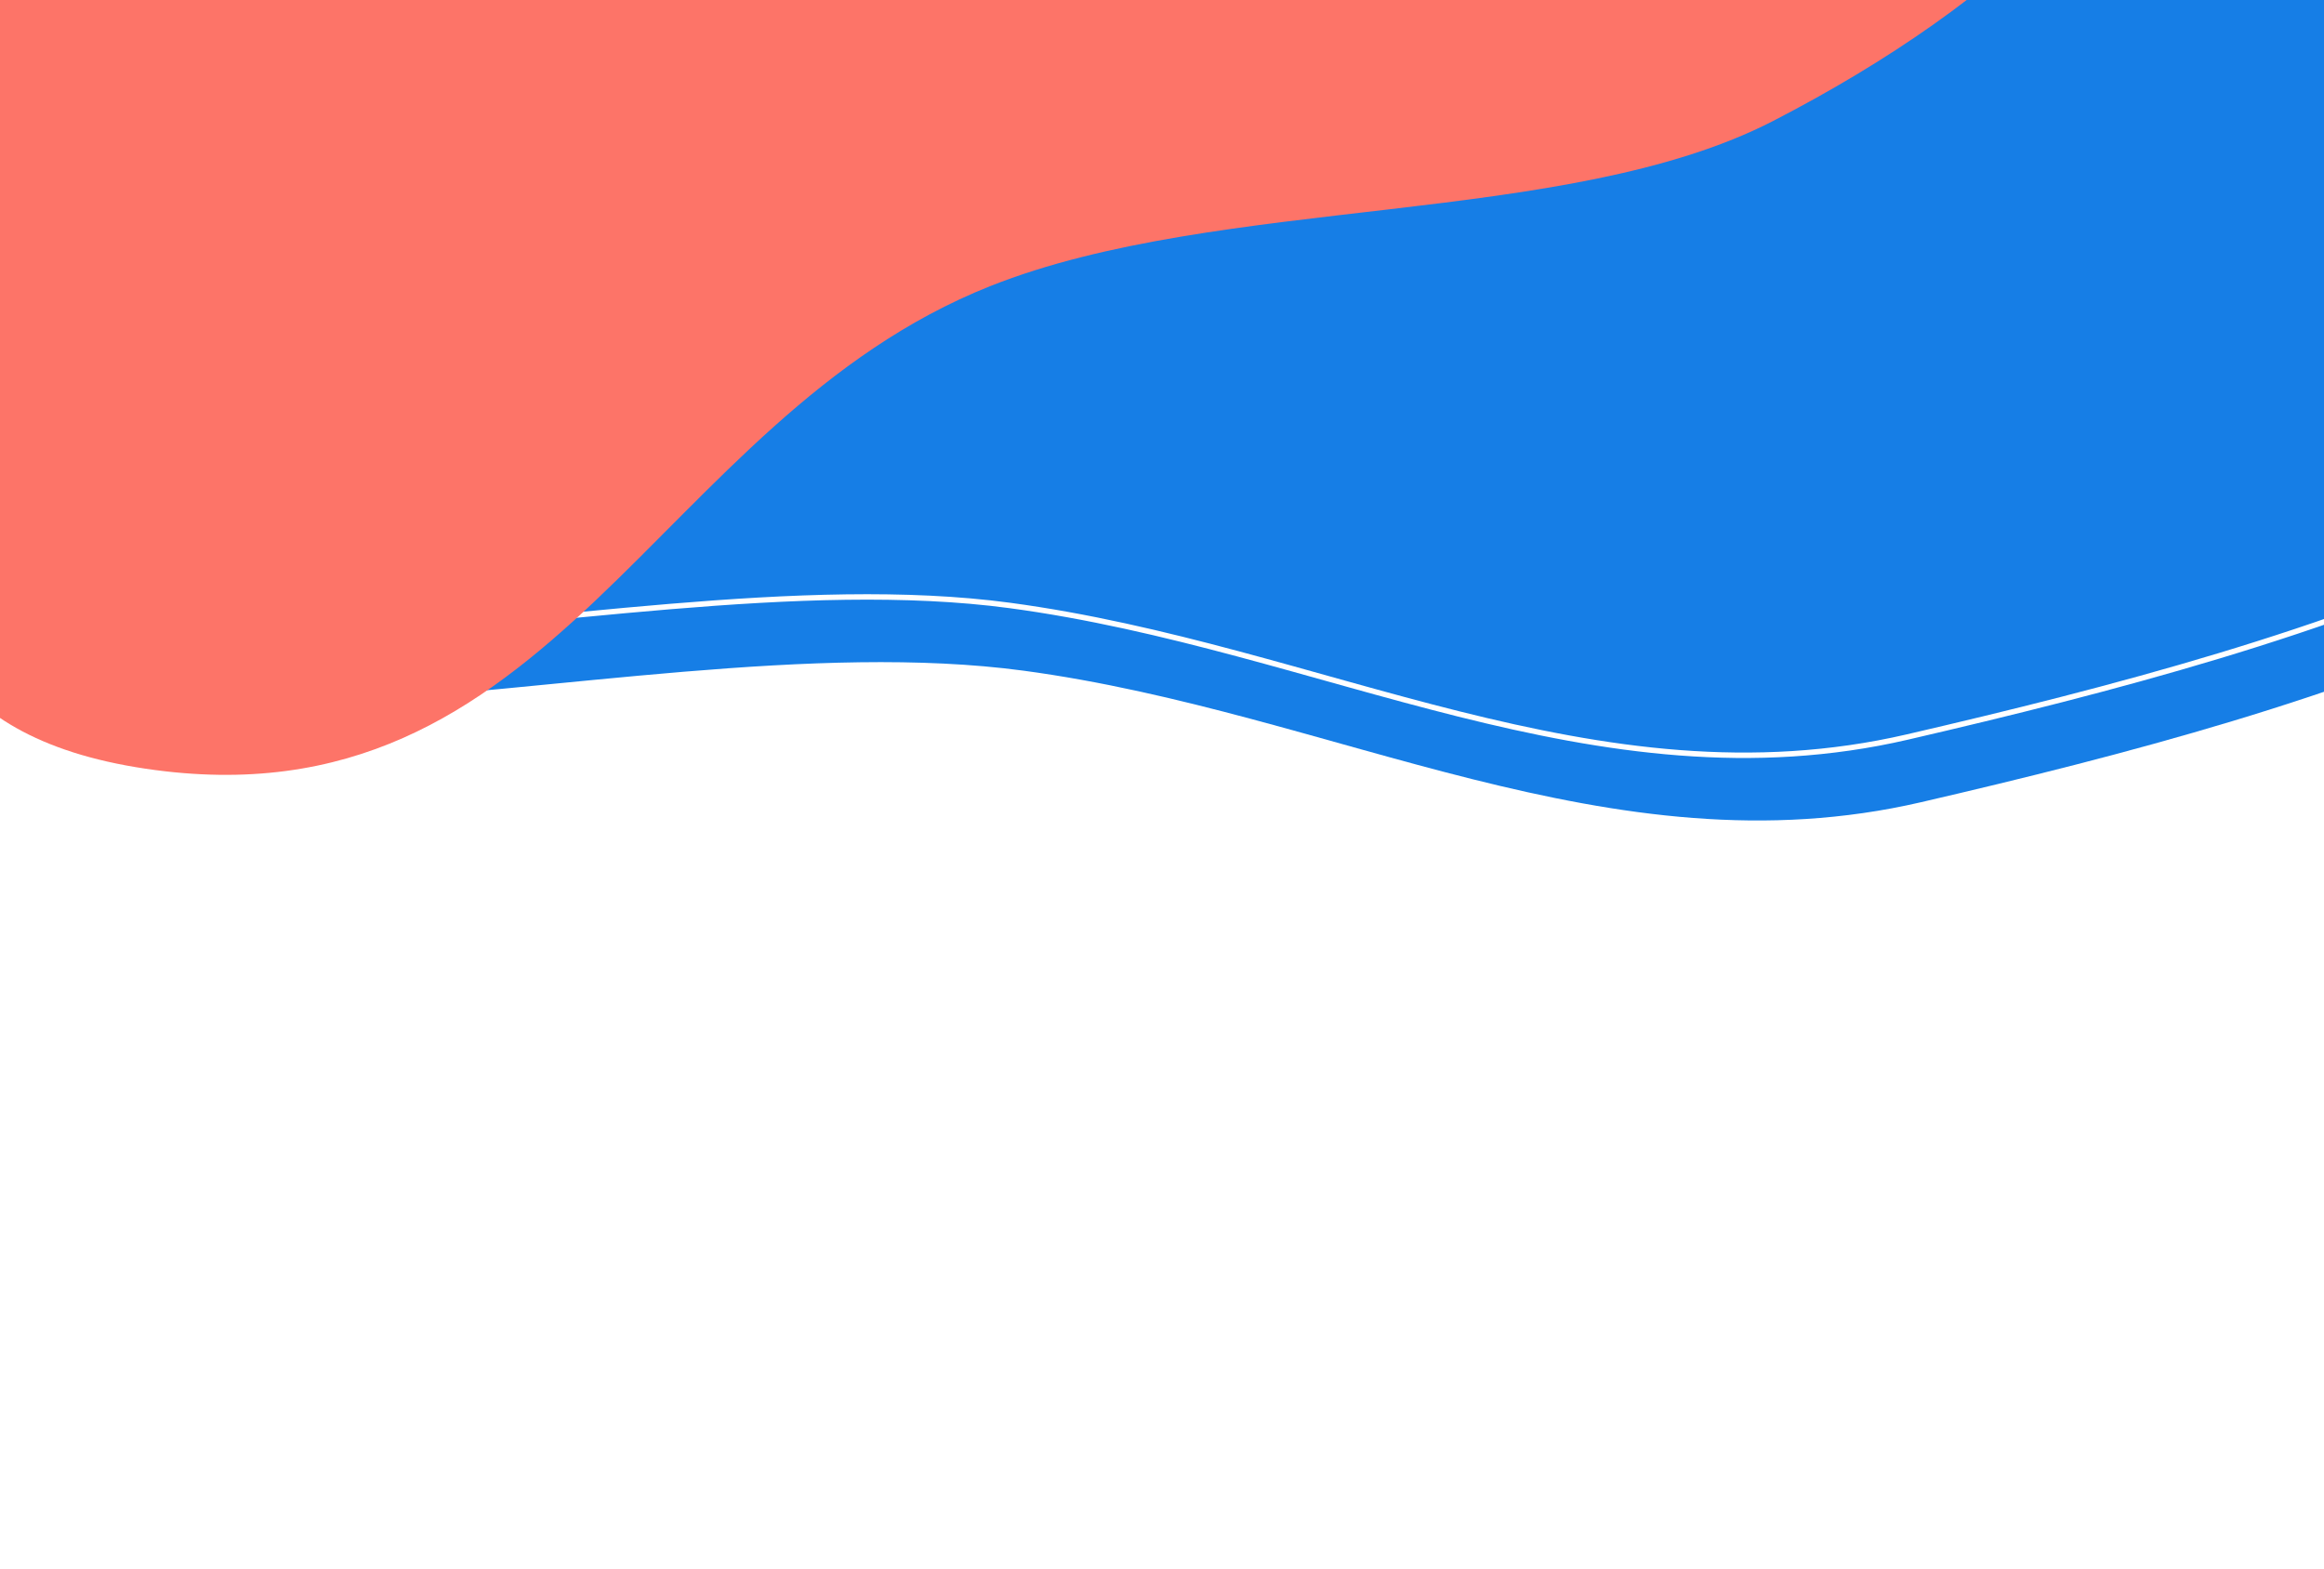 <svg width="428" height="289" viewBox="0 0 428 289" fill="none" xmlns="http://www.w3.org/2000/svg">
<g filter="url(#filter0_d_2_176)">
<path fill-rule="evenodd" clip-rule="evenodd" d="M467.116 -141.701C516.96 -93.226 566.04 -26.714 539.94 37.337C513.909 101.219 425.249 126.494 350.794 143.753C293.44 157.049 242.892 127.218 185.419 119.519C109.499 109.35 -6.75 154.518 -34.124 92.195C-62.286 28.079 75.205 -10.603 98.456 -78.471C124.078 -153.259 23.8 -259.832 100.498 -300.76C175.442 -340.753 231.291 -222.246 306.63 -189.559C359.045 -166.819 428.13 -179.615 467.116 -141.701Z" fill="#167EE6"/>
</g>
<path fill-rule="evenodd" clip-rule="evenodd" d="M467.612 -149.712C517.456 -101.237 566.536 -34.724 540.436 29.327C514.404 93.208 425.745 118.483 351.29 135.743C293.936 149.038 243.387 119.207 185.915 111.509C109.995 101.339 -6.254 146.508 -33.629 84.184C-61.79 20.069 75.701 -18.614 98.952 -86.481C124.574 -161.27 24.296 -267.843 100.994 -308.771C175.938 -348.764 231.786 -230.257 307.126 -197.57C359.541 -174.829 428.625 -187.626 467.612 -149.712Z" stroke="white"/>
<g filter="url(#filter1_d_2_176)">
<path fill-rule="evenodd" clip-rule="evenodd" d="M-57.653 13.389C-119.246 -16.849 -250.916 20.902 -292.938 -17.909C-330.07 -52.203 -232.462 -85.88 -203.783 -121.574C-179.227 -152.136 -187.6 -194.236 -136.525 -212.581C-85.26 -230.995 -15.882 -212.225 46.339 -211.414C98.843 -210.729 150.935 -218.074 200.649 -208.185C253.665 -197.639 300.113 -178.689 334.333 -154.125C370.694 -128.023 401.942 -97.4 399.927 -65.132C397.929 -33.152 365.746 -3.498 323.564 18.273C285.562 37.885 221.663 31.866 179.356 48.704C117.362 73.377 99.345 148.839 23.791 137.581C-55.693 125.737 3.904 43.608 -57.653 13.389Z" fill="#FD7468"/>
</g>
<defs>
<filter id="filter0_d_2_176" x="-40.909" y="-310.909" width="597.095" height="468.031" filterUnits="userSpaceOnUse" color-interpolation-filters="sRGB">
<feFlood flood-opacity="0" result="BackgroundImageFix"/>
<feColorMatrix in="SourceAlpha" type="matrix" values="0 0 0 0 0 0 0 0 0 0 0 0 0 0 0 0 0 0 127 0" result="hardAlpha"/>
<feOffset dx="3" dy="4"/>
<feGaussianBlur stdDeviation="3"/>
<feComposite in2="hardAlpha" operator="out"/>
<feColorMatrix type="matrix" values="0 0 0 0 0 0 0 0 0 0 0 0 0 0 0 0 0 0 0.2 0"/>
<feBlend mode="normal" in2="BackgroundImageFix" result="effect1_dropShadow_2_176"/>
<feBlend mode="normal" in="SourceGraphic" in2="effect1_dropShadow_2_176" result="shape"/>
</filter>
<filter id="filter1_d_2_176" x="-304.252" y="-222.645" width="713.271" height="371.363" filterUnits="userSpaceOnUse" color-interpolation-filters="sRGB">
<feFlood flood-opacity="0" result="BackgroundImageFix"/>
<feColorMatrix in="SourceAlpha" type="matrix" values="0 0 0 0 0 0 0 0 0 0 0 0 0 0 0 0 0 0 127 0" result="hardAlpha"/>
<feOffset dx="3" dy="4"/>
<feGaussianBlur stdDeviation="3"/>
<feComposite in2="hardAlpha" operator="out"/>
<feColorMatrix type="matrix" values="0 0 0 0 0 0 0 0 0 0 0 0 0 0 0 0 0 0 0.2 0"/>
<feBlend mode="normal" in2="BackgroundImageFix" result="effect1_dropShadow_2_176"/>
<feBlend mode="normal" in="SourceGraphic" in2="effect1_dropShadow_2_176" result="shape"/>
</filter>
</defs>
</svg>

